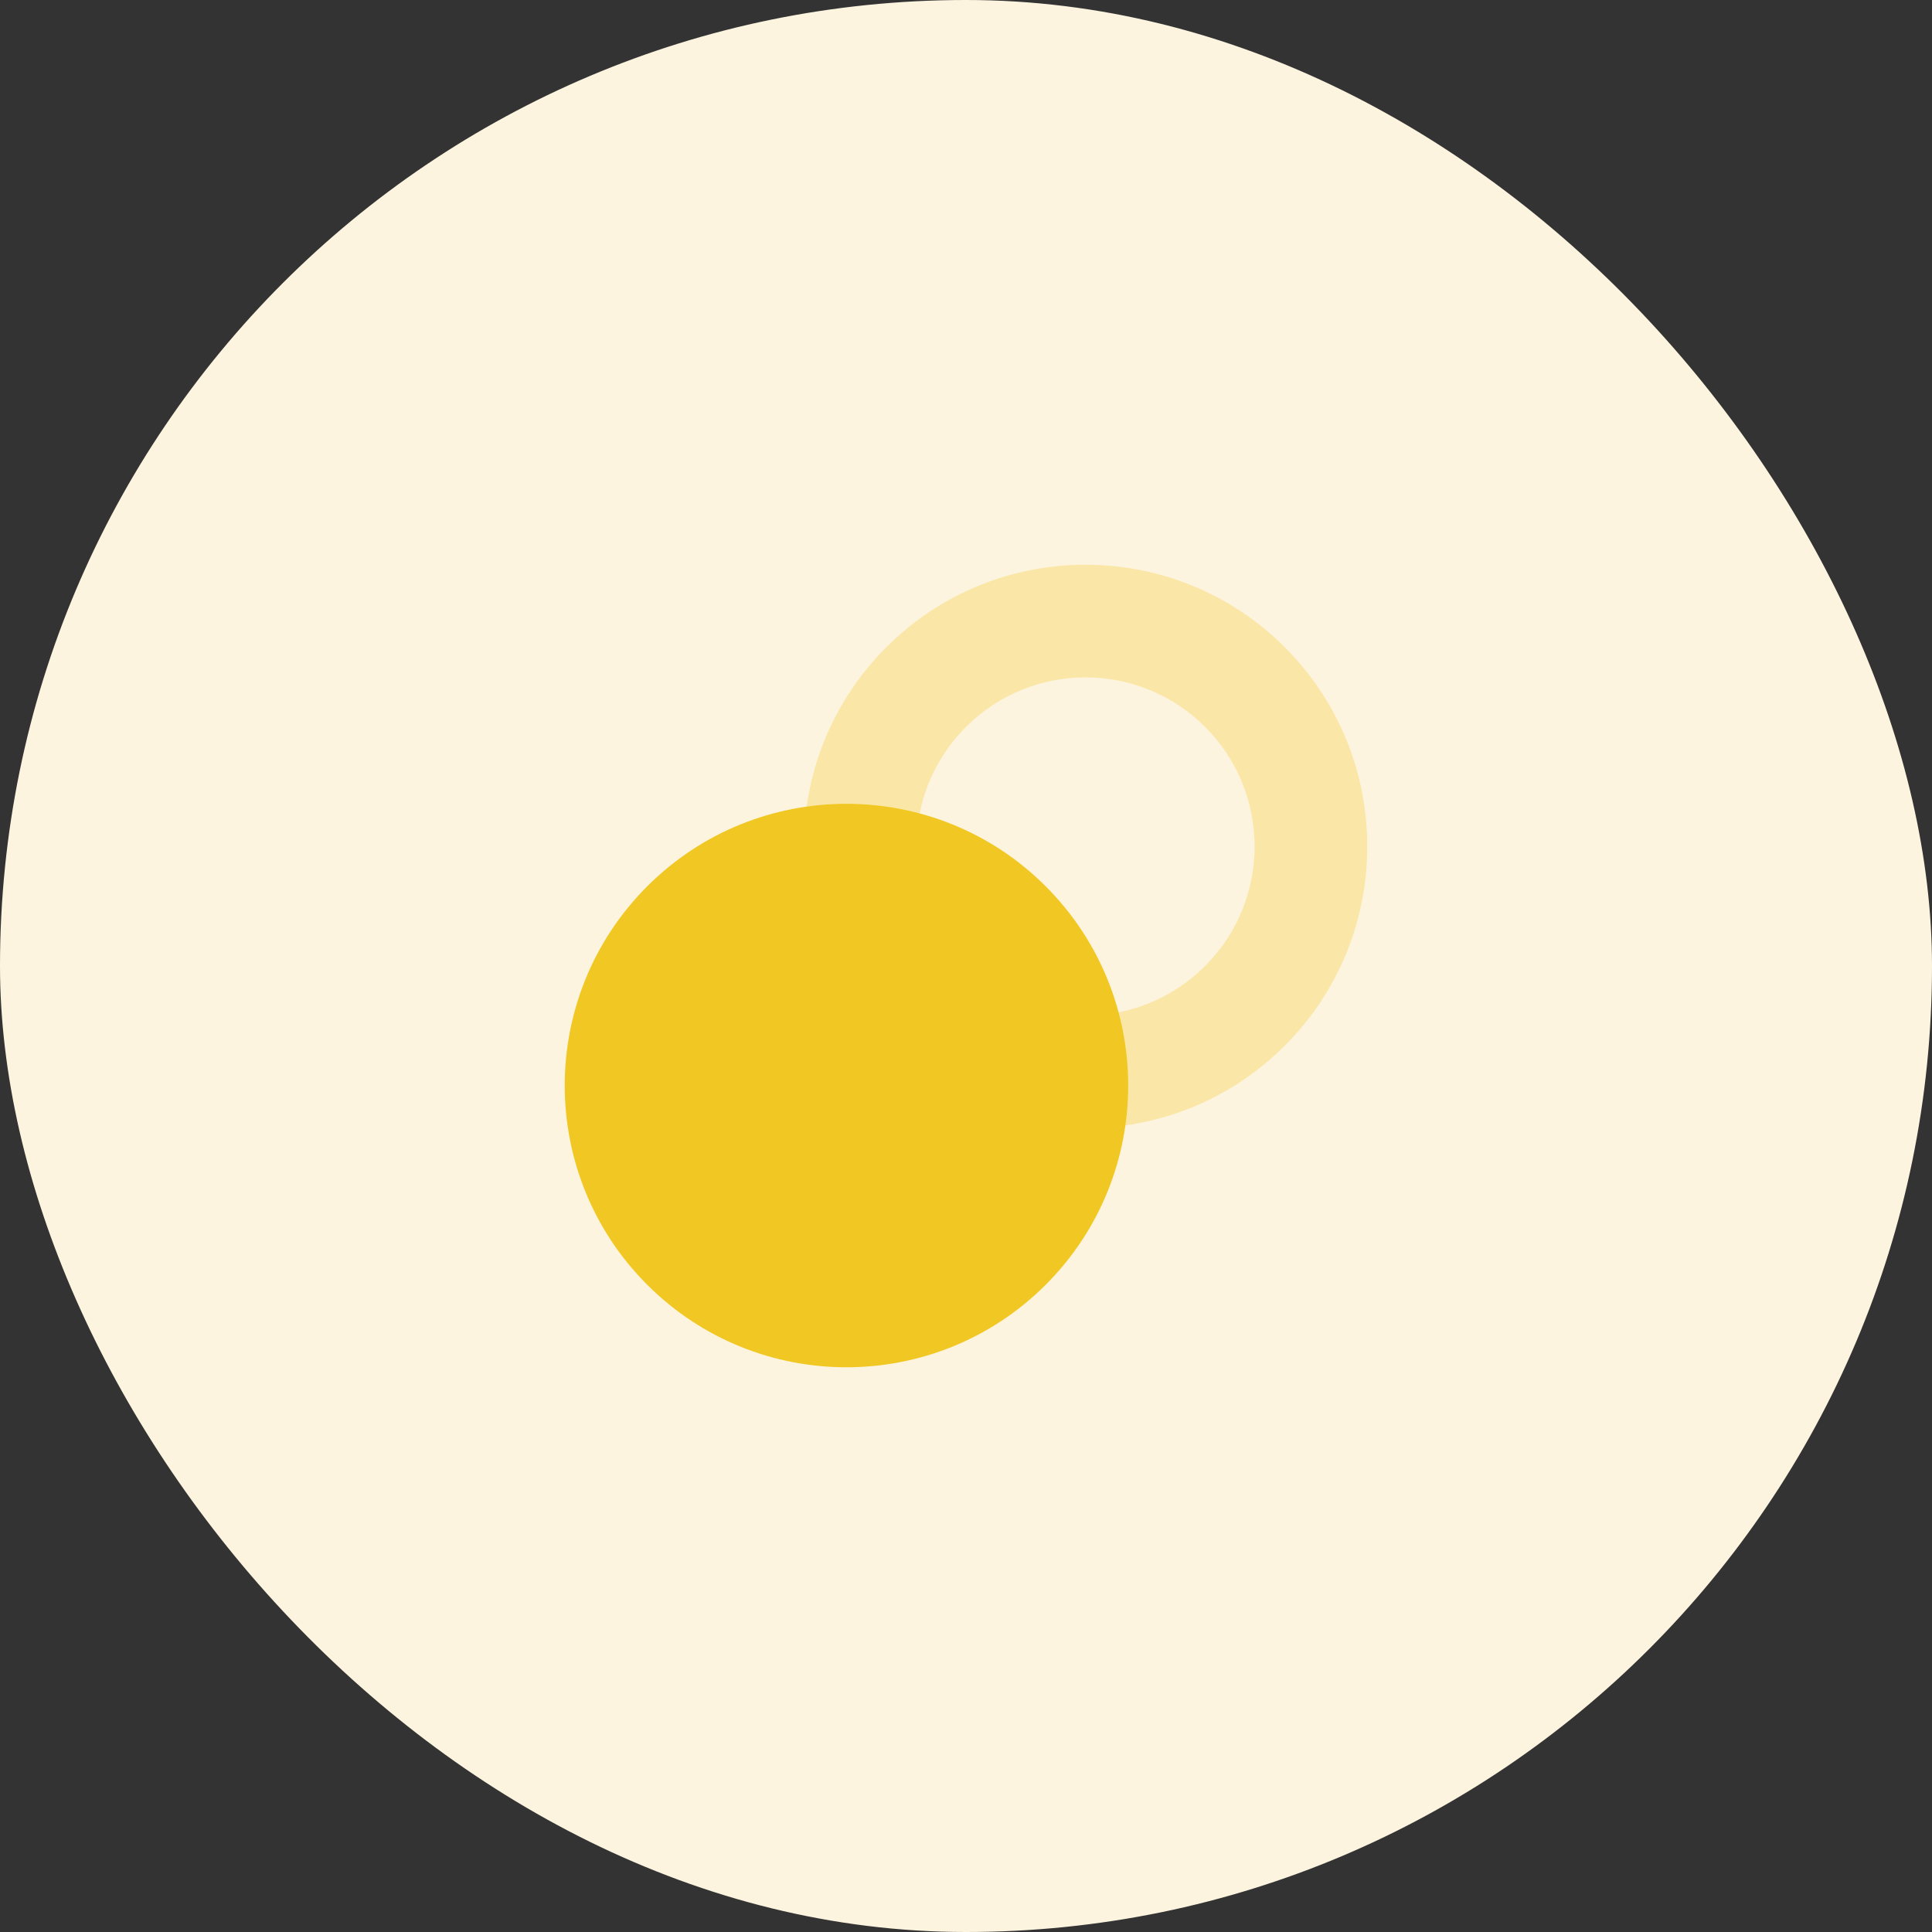 <svg width="48" height="48" viewBox="0 0 48 48" fill="none" xmlns="http://www.w3.org/2000/svg">
    <rect x="0" y="0" width="48" height="48" fill="#333333" stroke="none"/>
    <rect width="48" height="48" rx="24" fill="#FDF4E0"/>
    <path opacity="0.3" d="M20.034 21.976L22.808 21.6C22.633 20.304 23.059 19.001 24 18.06C25.64 16.42 28.299 16.42 29.94 18.06C31.58 19.701 31.58 22.36 29.94 24C29.099 24.84 27.972 25.272 26.807 25.227L26.699 28.025C28.58 28.097 30.484 27.416 31.92 25.98C34.653 23.246 34.653 18.814 31.92 16.08C29.186 13.347 24.754 13.347 22.02 16.08C20.412 17.688 19.75 19.884 20.034 21.976Z" fill="#F1C823"/>
    <path fill-rule="evenodd" clip-rule="evenodd" d="M25.98 31.92C23.246 34.653 18.814 34.653 16.08 31.92C13.347 29.186 13.347 24.754 16.08 22.02C18.814 19.287 23.246 19.287 25.98 22.02C28.713 24.754 28.713 29.186 25.98 31.92Z" fill="#F1C823"/>
</svg>